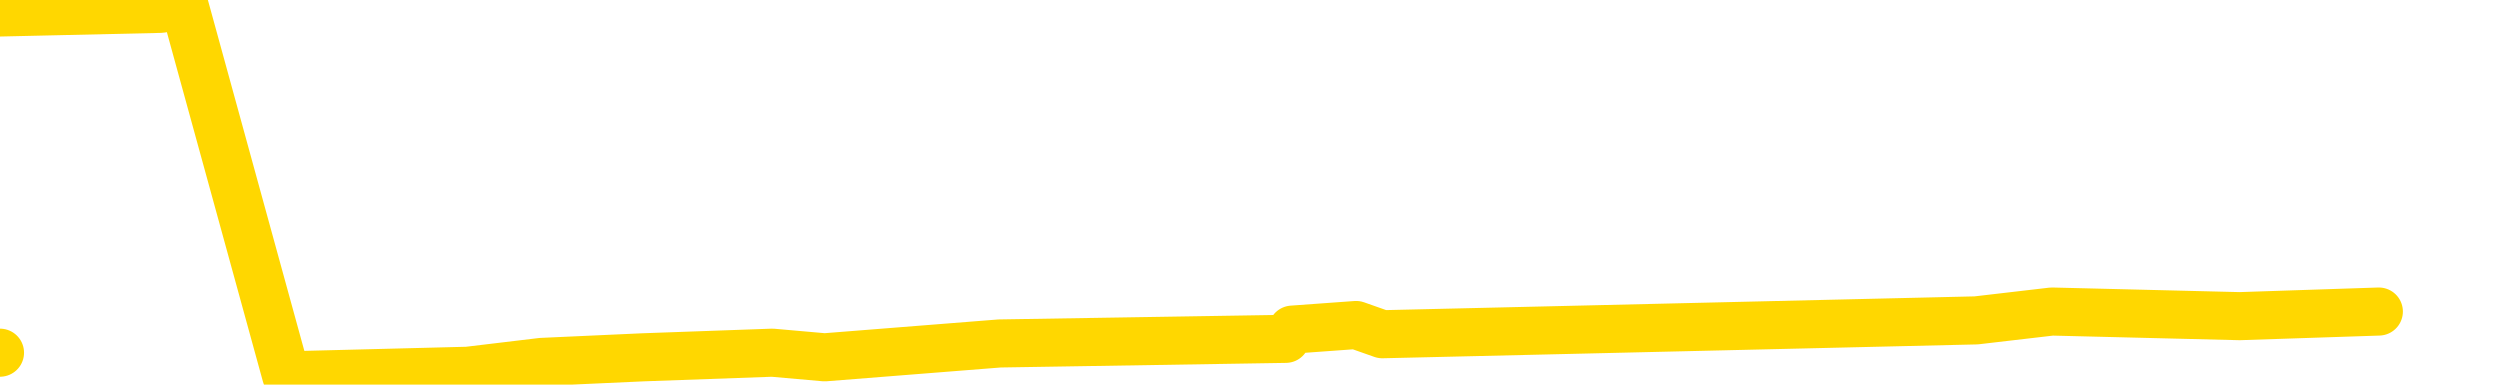<svg xmlns="http://www.w3.org/2000/svg" version="1.1" viewBox="0 0 6500 1000">
	<path fill="none" stroke="gold" stroke-width="125" stroke-linecap="round" stroke-linejoin="round" d="M0 917  L-21531 917 L-21119 893 L-20895 905 L-20837 893 L-20800 869 L-20615 845 L-20125 822 L-19832 810 L-19520 798 L-19286 774 L-19232 750 L-19173 726 L-19020 714 L-18980 702 L-18847 691 L-18554 702 L-18014 691 L-17403 667 L-17355 691 L-16715 667 L-16682 679 L-16157 655 L-16024 643 L-15634 595 L-15306 571 L-15188 548 L-14977 571 L-14260 559 L-13690 548 L-13583 536 L-13409 512 L-13187 488 L-12786 476 L-12760 452 L-11832 428 L-11744 405 L-11662 381 L-11592 357 L-11295 345 L-11143 333 L-9253 405 L-9152 369 L-8890 345 L-8596 369 L-8454 345 L-8206 333 L-8170 321 L-8012 297 L-7548 286 L-7295 262 L-7083 250 L-6832 238 L-6483 214 L-5555 190 L-5462 166 L-5051 154 L-3880 143 L-2691 119 L-2599 95 L-2571 71 L-2305 35 L-2006 12 L-1878 0 L-1840 -23 L-1026 59 L-642 47 L418 23 L479 12 L744 976 L1216 964 L1408 941 L1672 929 L2008 917 L2144 929 L2599 893 L3343 881 L3360 857 L3526 845 L3594 869 L4110 857 L5138 833 L5335 810 L5823 822 L6185 810" />
</svg>
